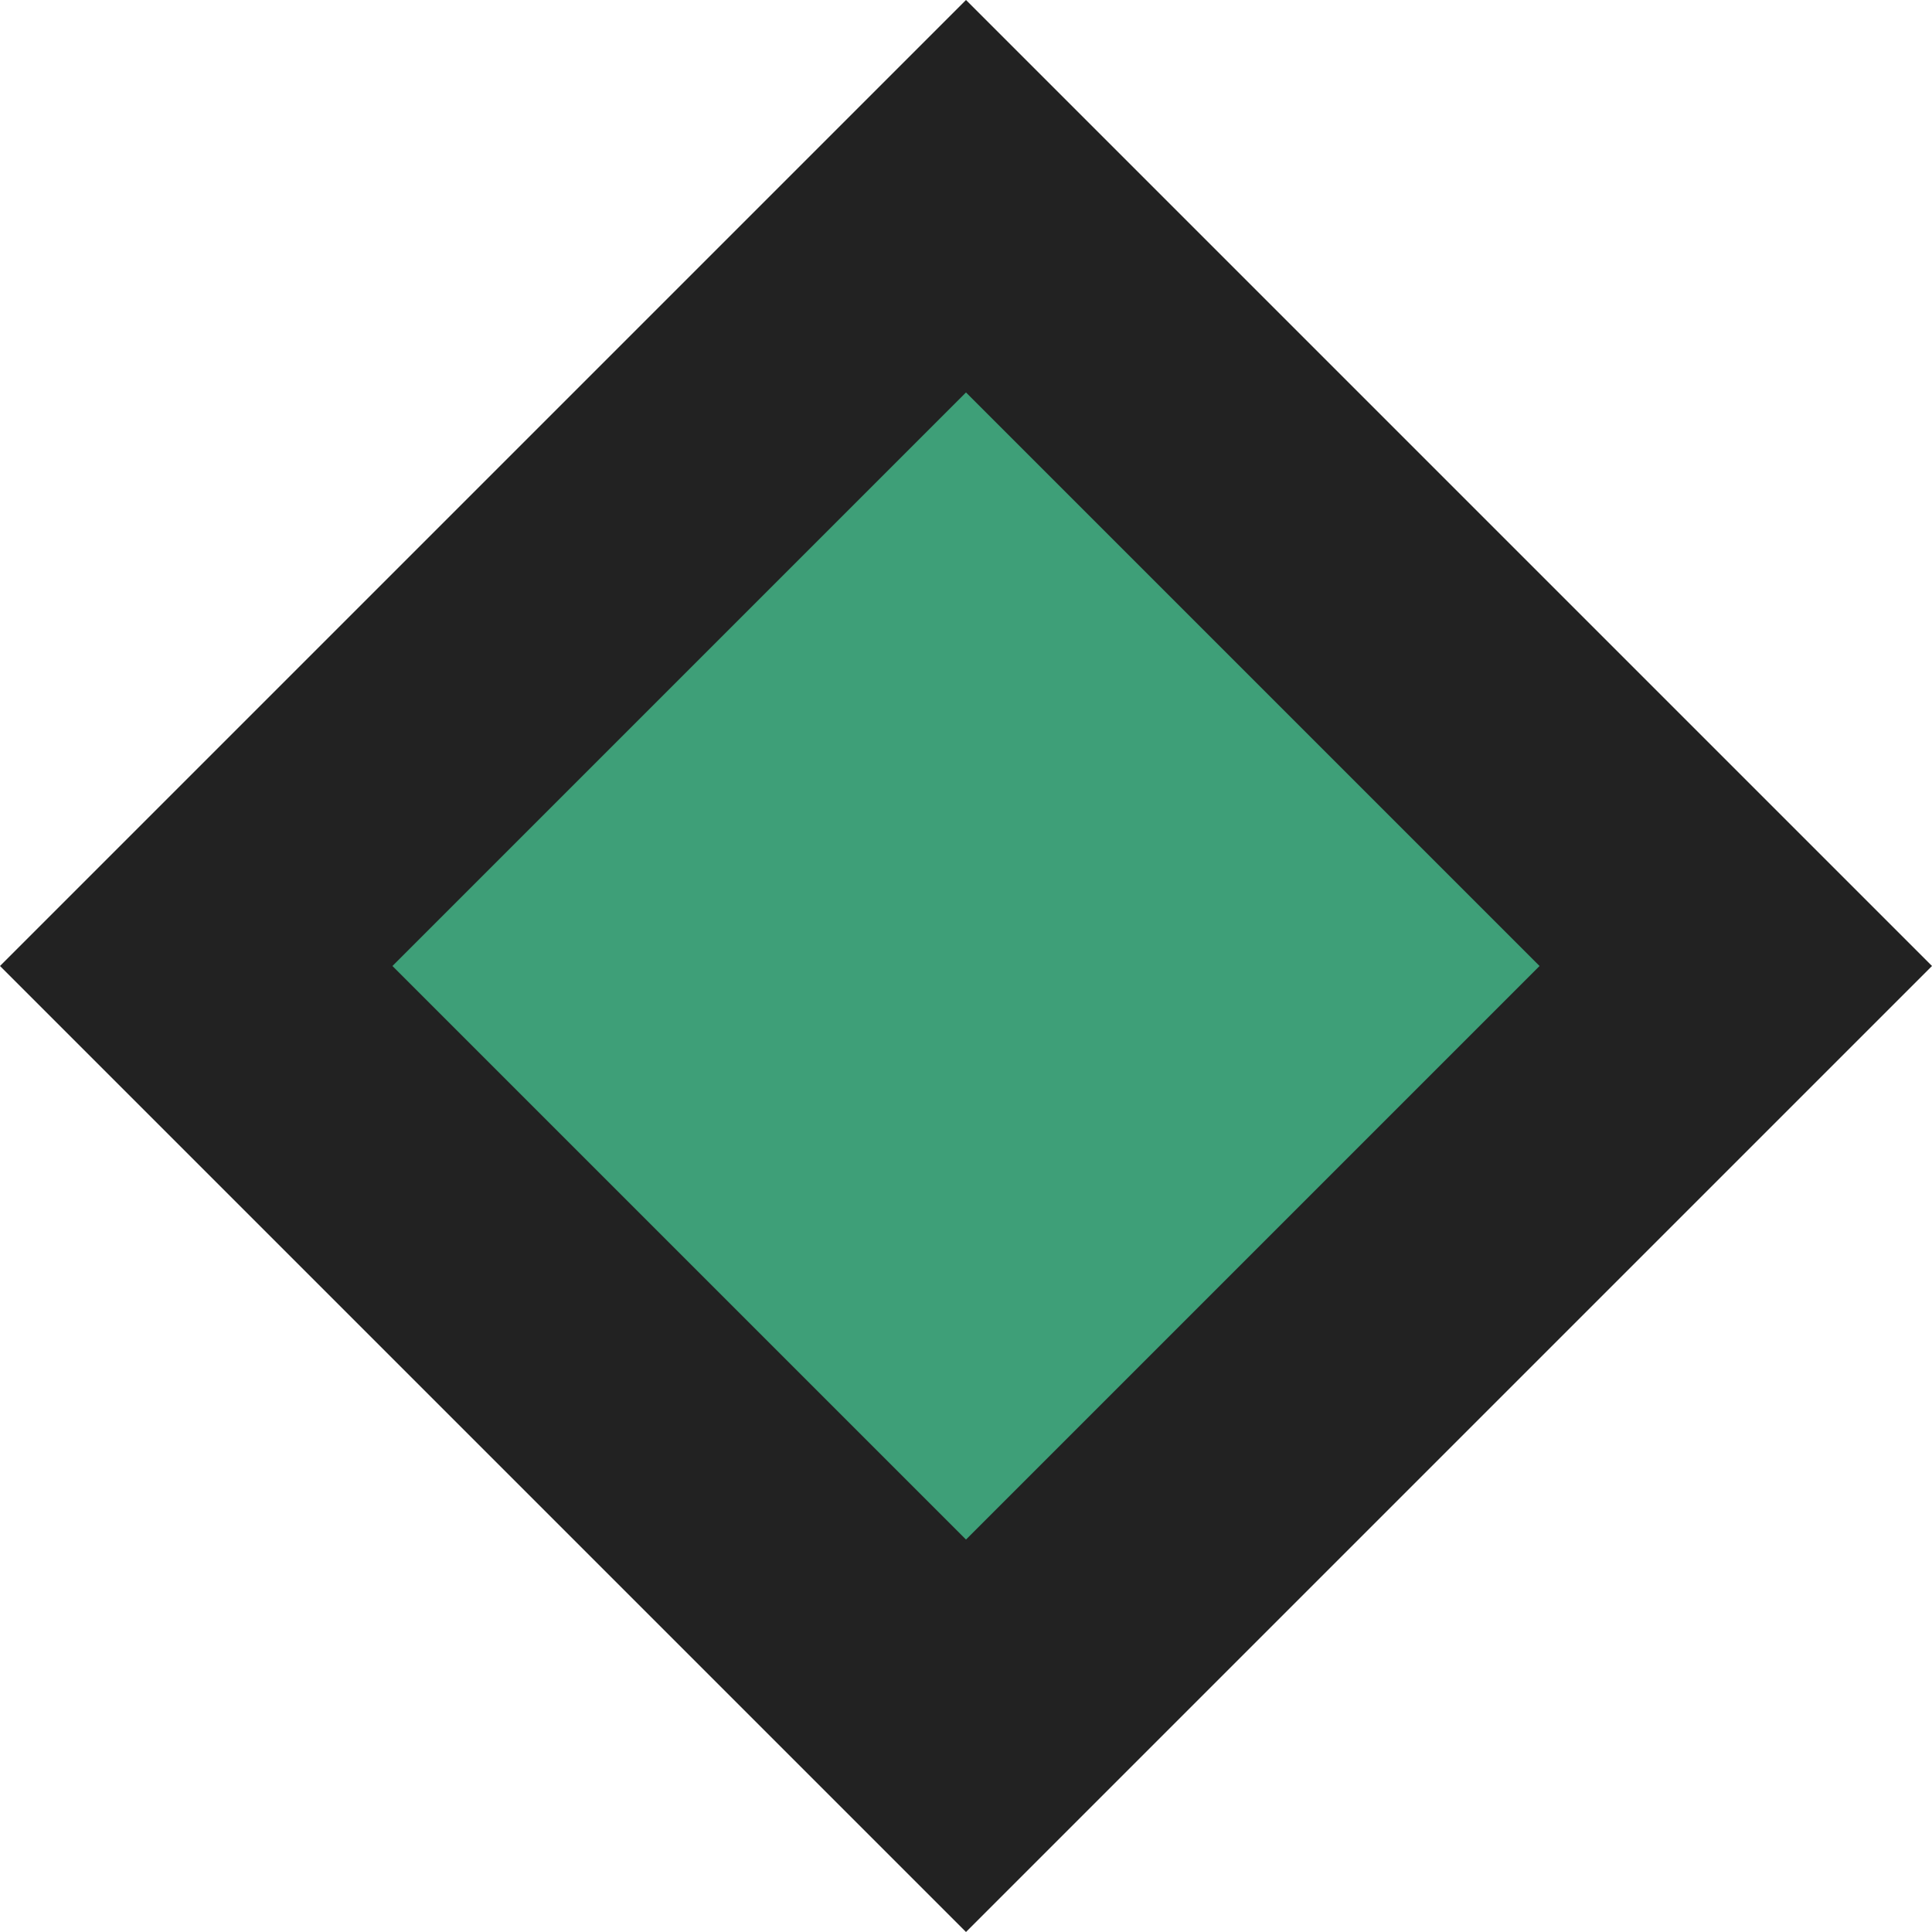<svg xmlns="http://www.w3.org/2000/svg" viewBox="0 0 64 64">
  <path fill="#222" d="m32 0 32 32-32 32L0 32z" />
  <path fill="#3e9f78" d="M51 32 32 13 13 32l19 19 19-19Z" />

  <style>
    @keyframes spin {
      0% {
        transform: rotate(0deg);
      }

      100% {
        transform: rotate(360deg);
      }
    }

    :root {
      animation: spin 32s linear infinite;
    }
  </style>
</svg>

